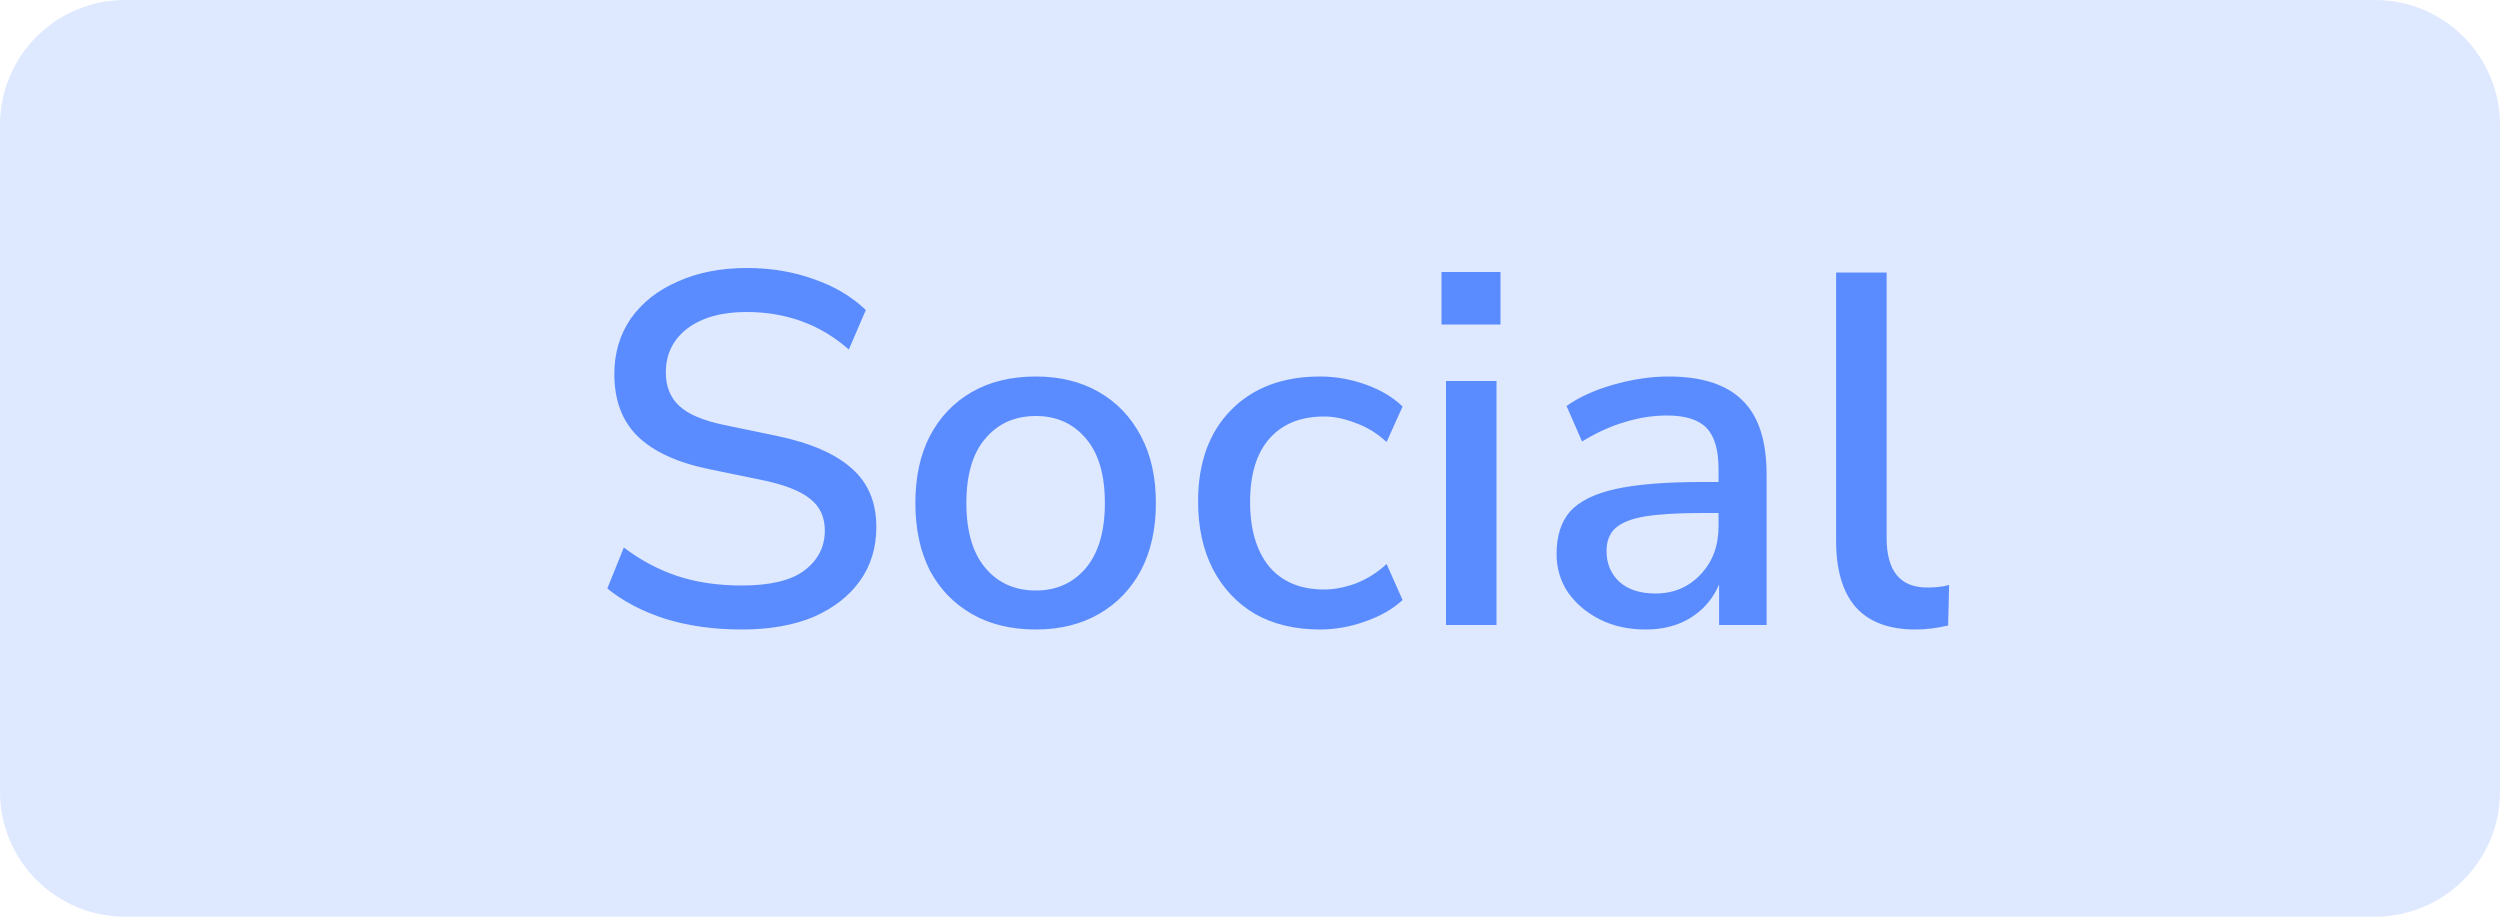 <svg width="60" height="22" viewBox="0 0 60 22" fill="none" xmlns="http://www.w3.org/2000/svg">
<path opacity="0.2" fill-rule="evenodd" clip-rule="evenodd" d="M0 3C0 1.343 1.343 0 3 0H34.918H57C58.657 0 60 1.343 60 3V19C60 20.657 58.657 22 57 22H3C1.343 22 0 20.657 0 19V3Z" fill="#5A8CFF"/>
<path d="M17.804 15.108C17.14 15.108 16.532 15.024 15.98 14.856C15.428 14.68 14.96 14.436 14.576 14.124L14.972 13.14C15.372 13.444 15.8 13.672 16.256 13.824C16.712 13.976 17.228 14.052 17.804 14.052C18.484 14.052 18.984 13.932 19.304 13.692C19.632 13.444 19.796 13.124 19.796 12.732C19.796 12.412 19.68 12.16 19.448 11.976C19.216 11.784 18.828 11.632 18.284 11.52L17 11.256C16.24 11.096 15.672 10.832 15.296 10.464C14.928 10.096 14.744 9.6 14.744 8.976C14.744 8.472 14.876 8.028 15.14 7.644C15.412 7.26 15.788 6.964 16.268 6.756C16.748 6.54 17.3 6.432 17.924 6.432C18.5 6.432 19.032 6.52 19.52 6.696C20.016 6.864 20.436 7.112 20.78 7.44L20.372 8.388C19.692 7.788 18.872 7.488 17.912 7.488C17.32 7.488 16.848 7.62 16.496 7.884C16.152 8.148 15.98 8.5 15.98 8.94C15.98 9.276 16.088 9.544 16.304 9.744C16.52 9.944 16.88 10.096 17.384 10.2L18.656 10.464C19.456 10.632 20.052 10.892 20.444 11.244C20.836 11.588 21.032 12.056 21.032 12.648C21.032 13.144 20.9 13.576 20.636 13.944C20.372 14.312 20 14.6 19.52 14.808C19.04 15.008 18.468 15.108 17.804 15.108ZM24.861 15.108C24.269 15.108 23.757 14.984 23.325 14.736C22.893 14.488 22.557 14.14 22.317 13.692C22.085 13.236 21.969 12.696 21.969 12.072C21.969 11.448 22.085 10.912 22.317 10.464C22.557 10.008 22.893 9.656 23.325 9.408C23.757 9.16 24.269 9.036 24.861 9.036C25.437 9.036 25.941 9.16 26.373 9.408C26.805 9.656 27.141 10.008 27.381 10.464C27.621 10.912 27.741 11.448 27.741 12.072C27.741 12.696 27.621 13.236 27.381 13.692C27.141 14.14 26.805 14.488 26.373 14.736C25.941 14.984 25.437 15.108 24.861 15.108ZM24.861 14.172C25.357 14.172 25.757 13.992 26.061 13.632C26.365 13.272 26.517 12.752 26.517 12.072C26.517 11.392 26.365 10.876 26.061 10.524C25.757 10.164 25.357 9.984 24.861 9.984C24.357 9.984 23.953 10.164 23.649 10.524C23.345 10.876 23.193 11.392 23.193 12.072C23.193 12.752 23.345 13.272 23.649 13.632C23.953 13.992 24.357 14.172 24.861 14.172ZM31.682 15.108C31.082 15.108 30.562 14.984 30.122 14.736C29.69 14.48 29.354 14.124 29.114 13.668C28.874 13.204 28.754 12.66 28.754 12.036C28.754 11.108 29.018 10.376 29.546 9.84C30.074 9.304 30.786 9.036 31.682 9.036C32.05 9.036 32.414 9.1 32.774 9.228C33.134 9.356 33.43 9.532 33.662 9.756L33.278 10.608C33.054 10.4 32.806 10.248 32.534 10.152C32.27 10.048 32.018 9.996 31.778 9.996C31.21 9.996 30.77 10.176 30.458 10.536C30.154 10.888 30.002 11.392 30.002 12.048C30.002 12.704 30.154 13.22 30.458 13.596C30.77 13.964 31.21 14.148 31.778 14.148C32.018 14.148 32.27 14.1 32.534 14.004C32.806 13.9 33.054 13.744 33.278 13.536L33.662 14.4C33.43 14.616 33.13 14.788 32.762 14.916C32.402 15.044 32.042 15.108 31.682 15.108ZM34.596 7.788V6.528H36.012V7.788H34.596ZM34.704 15V9.144H35.916V15H34.704ZM39.493 15.108C39.086 15.108 38.721 15.028 38.401 14.868C38.081 14.708 37.825 14.492 37.633 14.22C37.45 13.948 37.358 13.64 37.358 13.296C37.358 12.864 37.465 12.524 37.681 12.276C37.906 12.028 38.27 11.848 38.773 11.736C39.285 11.624 39.974 11.568 40.837 11.568H41.245V11.256C41.245 10.8 41.15 10.472 40.958 10.272C40.766 10.072 40.45 9.972 40.01 9.972C39.673 9.972 39.337 10.024 39.002 10.128C38.666 10.224 38.322 10.38 37.969 10.596L37.597 9.744C37.901 9.528 38.282 9.356 38.737 9.228C39.194 9.1 39.63 9.036 40.045 9.036C40.846 9.036 41.438 9.228 41.822 9.612C42.206 9.988 42.398 10.58 42.398 11.388V15H41.258V14.028C41.114 14.364 40.889 14.628 40.586 14.82C40.282 15.012 39.917 15.108 39.493 15.108ZM39.733 14.244C40.166 14.244 40.526 14.092 40.813 13.788C41.102 13.484 41.245 13.1 41.245 12.636V12.312H40.849C40.266 12.312 39.806 12.34 39.469 12.396C39.142 12.452 38.906 12.548 38.761 12.684C38.626 12.812 38.557 12.992 38.557 13.224C38.557 13.528 38.661 13.776 38.87 13.968C39.078 14.152 39.365 14.244 39.733 14.244ZM45.975 15.108C45.335 15.108 44.855 14.928 44.535 14.568C44.223 14.208 44.067 13.68 44.067 12.984V6.54H45.279V12.912C45.279 13.704 45.603 14.1 46.251 14.1C46.347 14.1 46.435 14.096 46.515 14.088C46.603 14.08 46.691 14.064 46.779 14.04L46.755 15.012C46.483 15.076 46.223 15.108 45.975 15.108Z" fill="#5A8CFF"/>
</svg>
